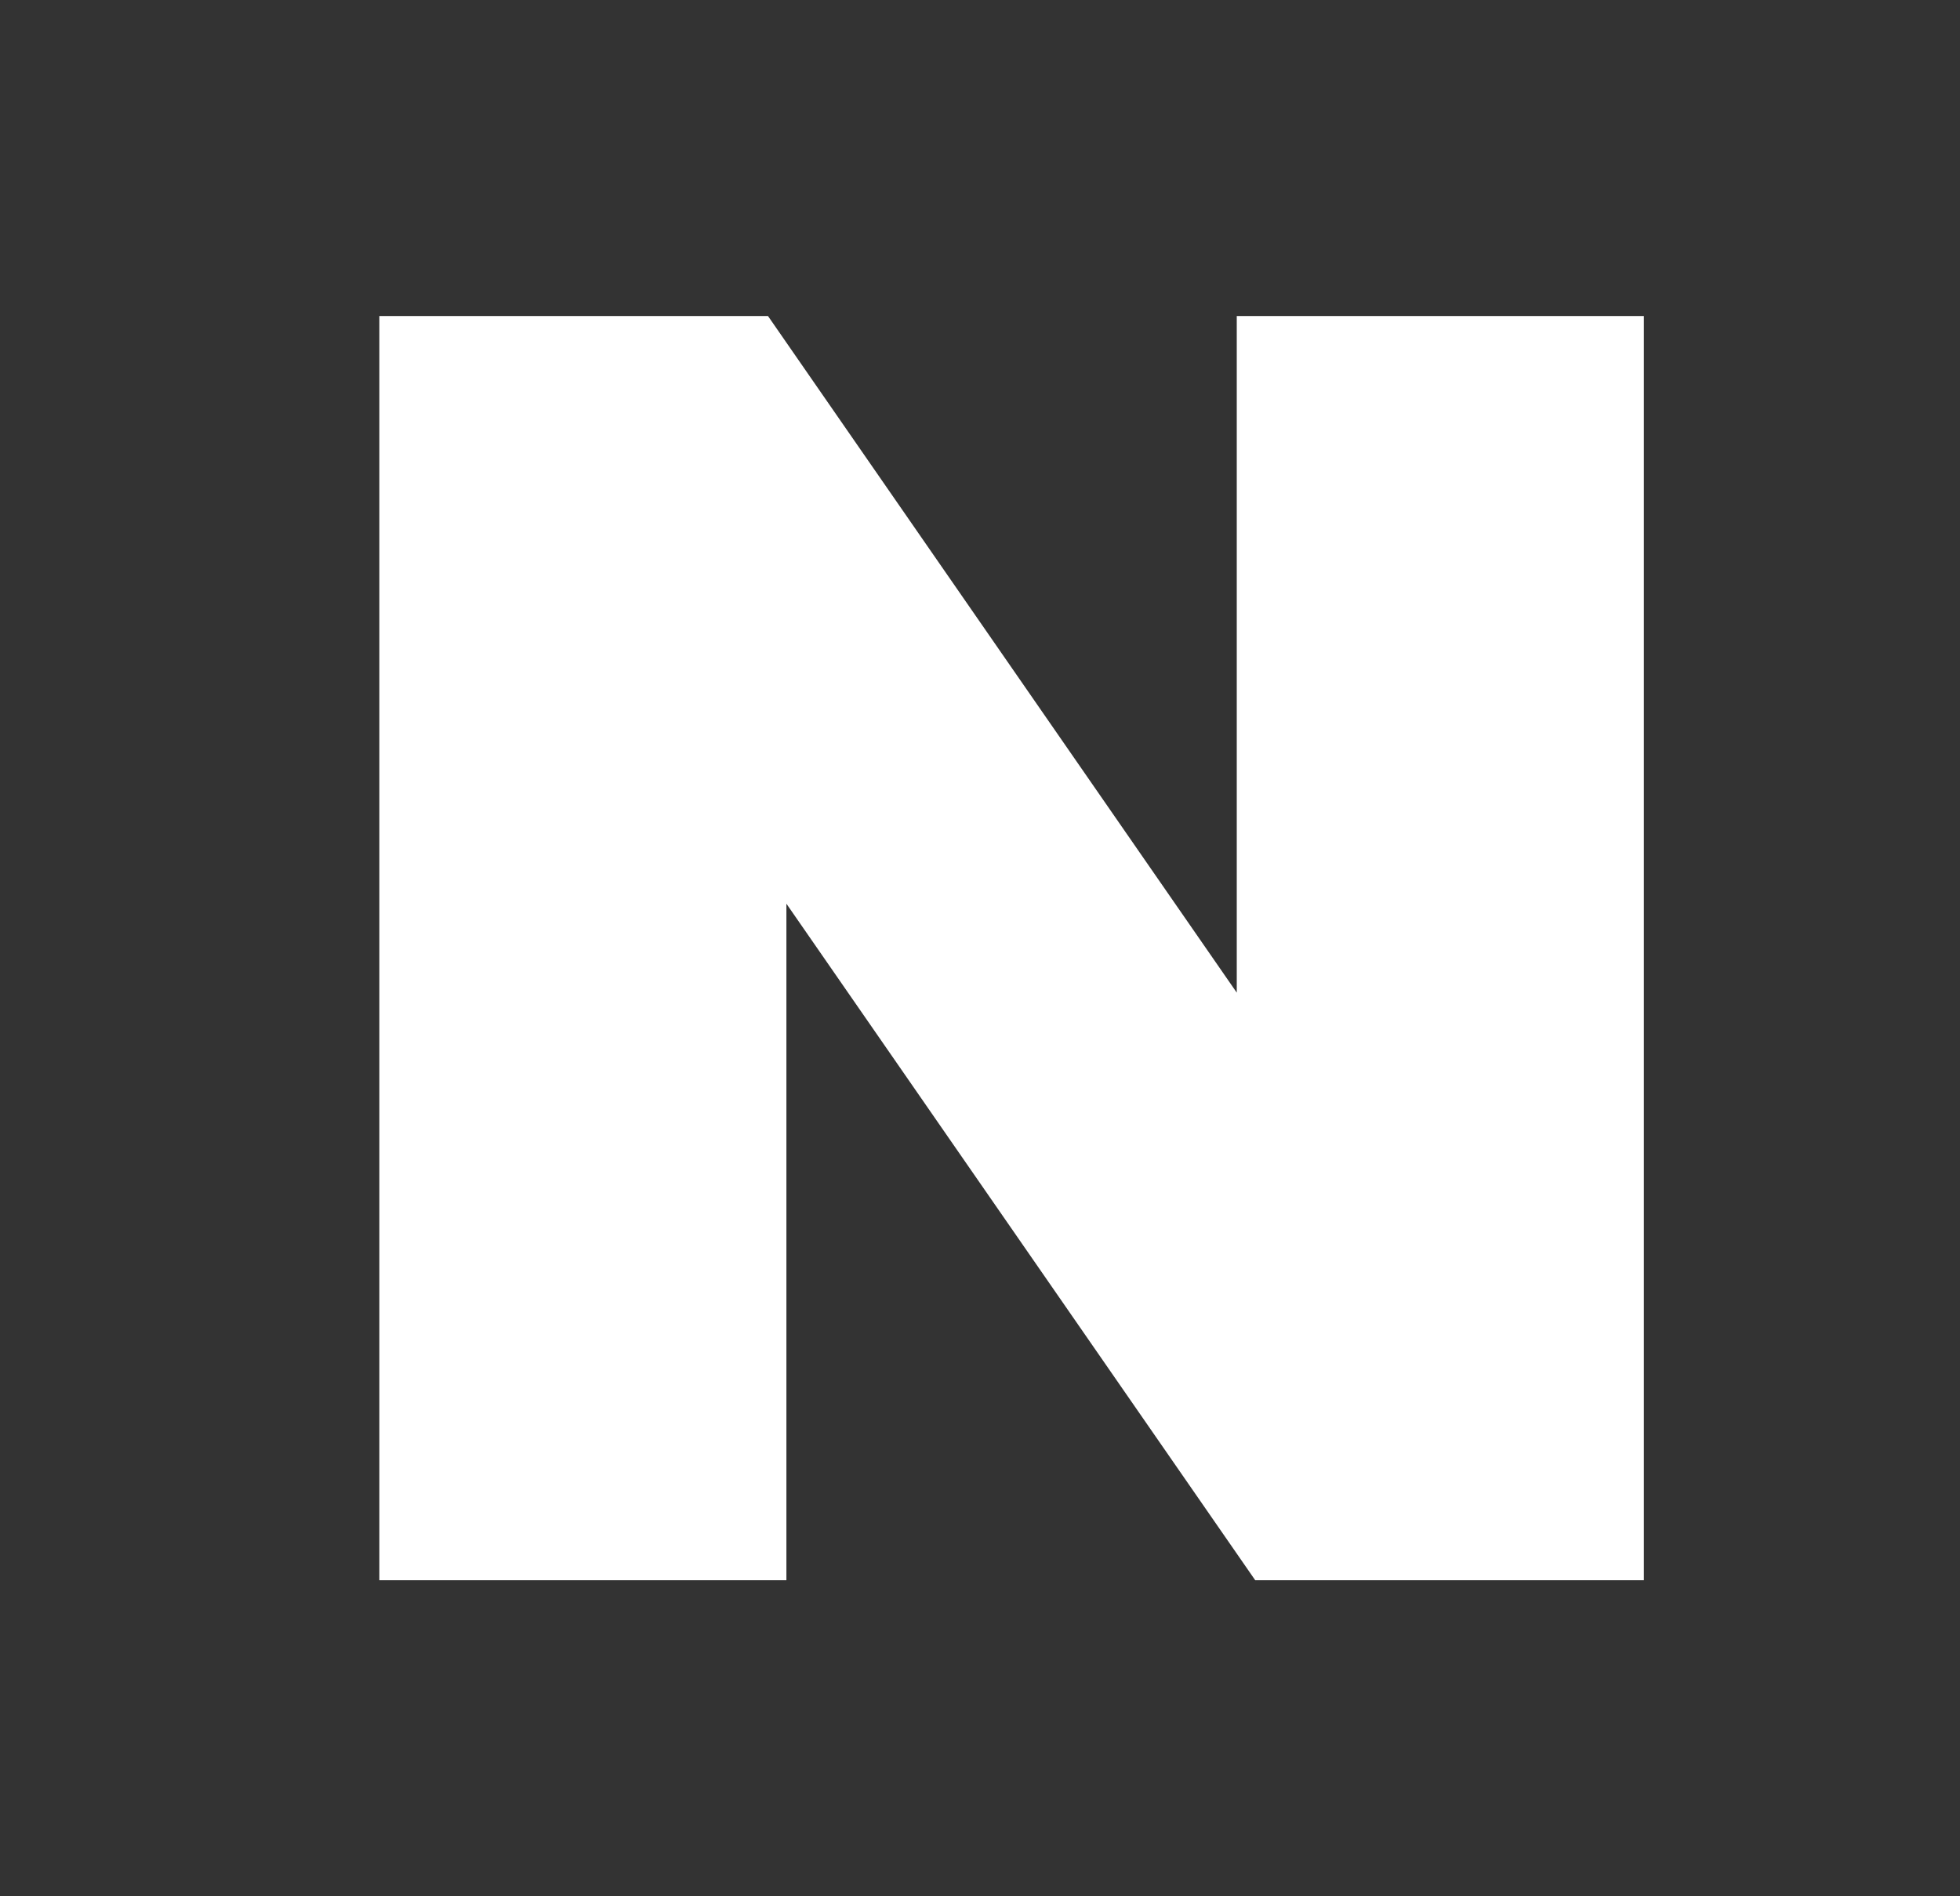 <svg width="31" height="30" viewBox="0 0 31 30" fill="none" xmlns="http://www.w3.org/2000/svg">
<rect x="0" y="0" width="31" height="30" fill="#333333" stroke="none"/>
<path d="M19.561 15.704L12.147 5H6V25H12.438V14.297L19.853 25H26V5H19.561V15.704Z" fill="white"/>
</svg>

